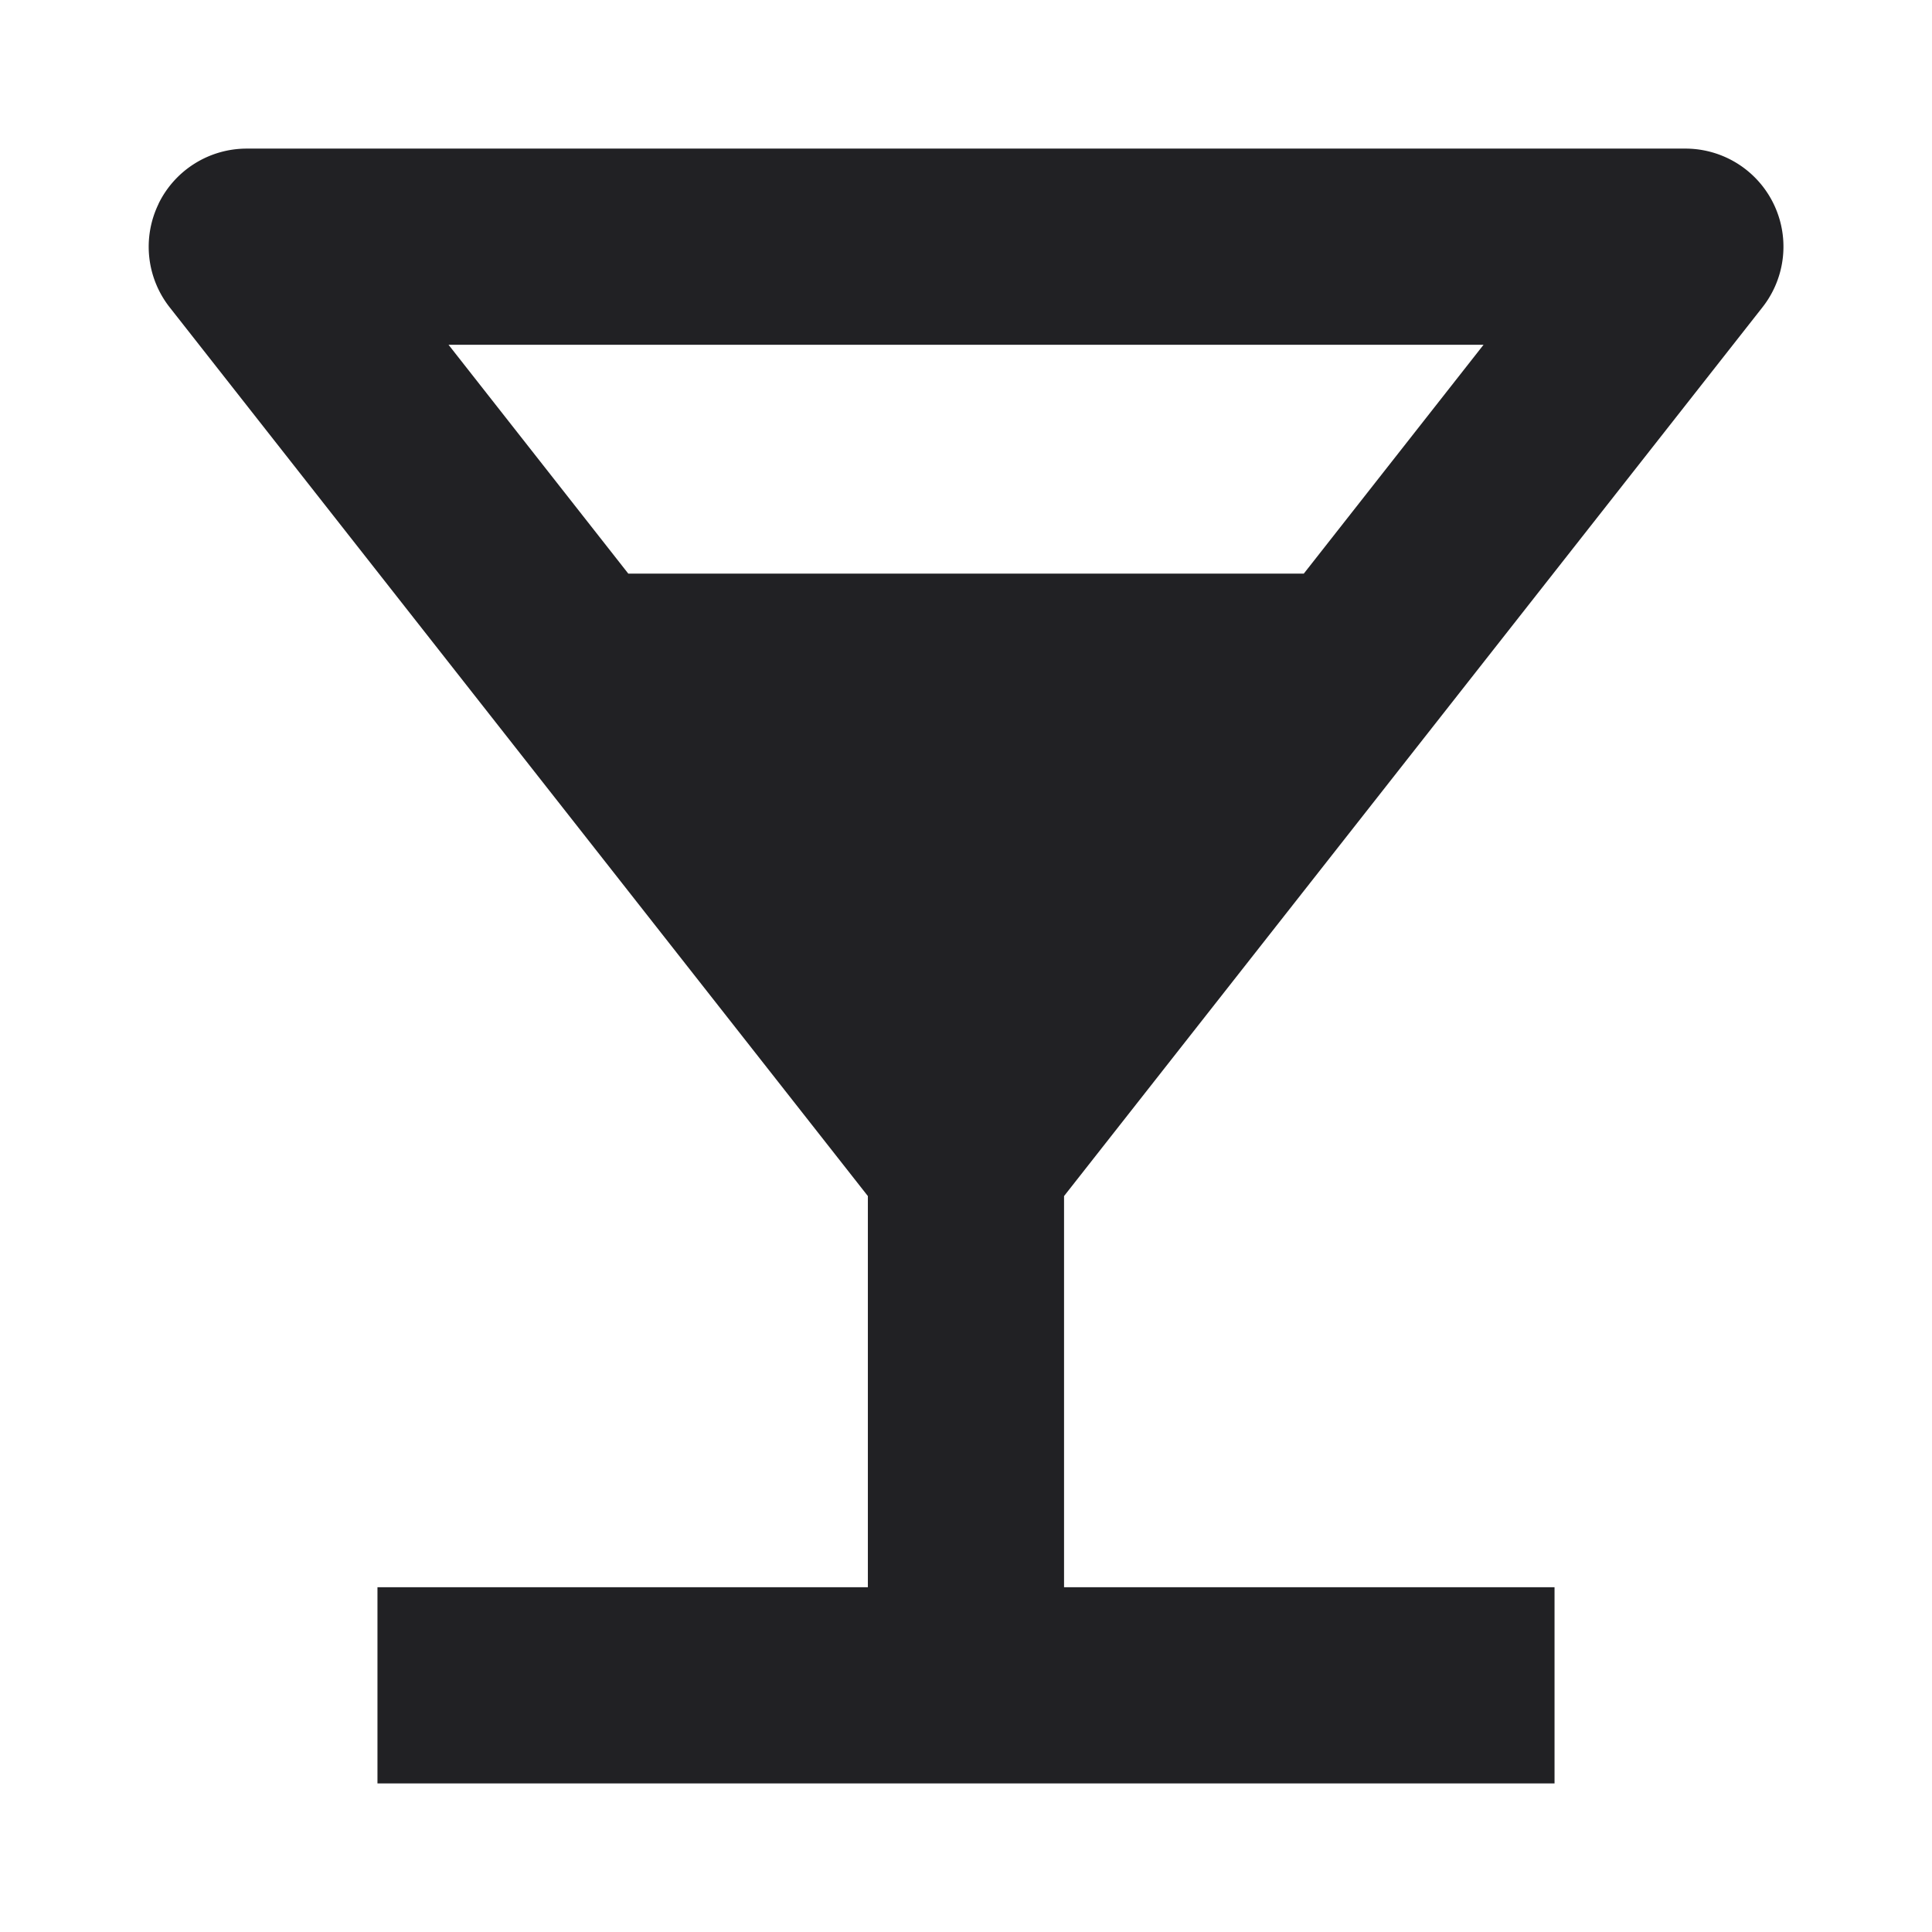 <svg xmlns="http://www.w3.org/2000/svg" width="24" height="24" fill="none"><path fill="#212124" fill-rule="evenodd" d="M1.969 2.532c.204-.42.63-.686 1.096-.686h17.87a1.218 1.218 0 0 1 .959 1.971l-8.676 11.041v4.859h6.093v2.437H4.689v-2.437h6.092v-4.859L2.108 3.818a1.218 1.218 0 0 1-.138-1.286m14.226 4.594 2.233-2.843H5.572l2.233 2.843h8.39" clip-rule="evenodd"/></svg>